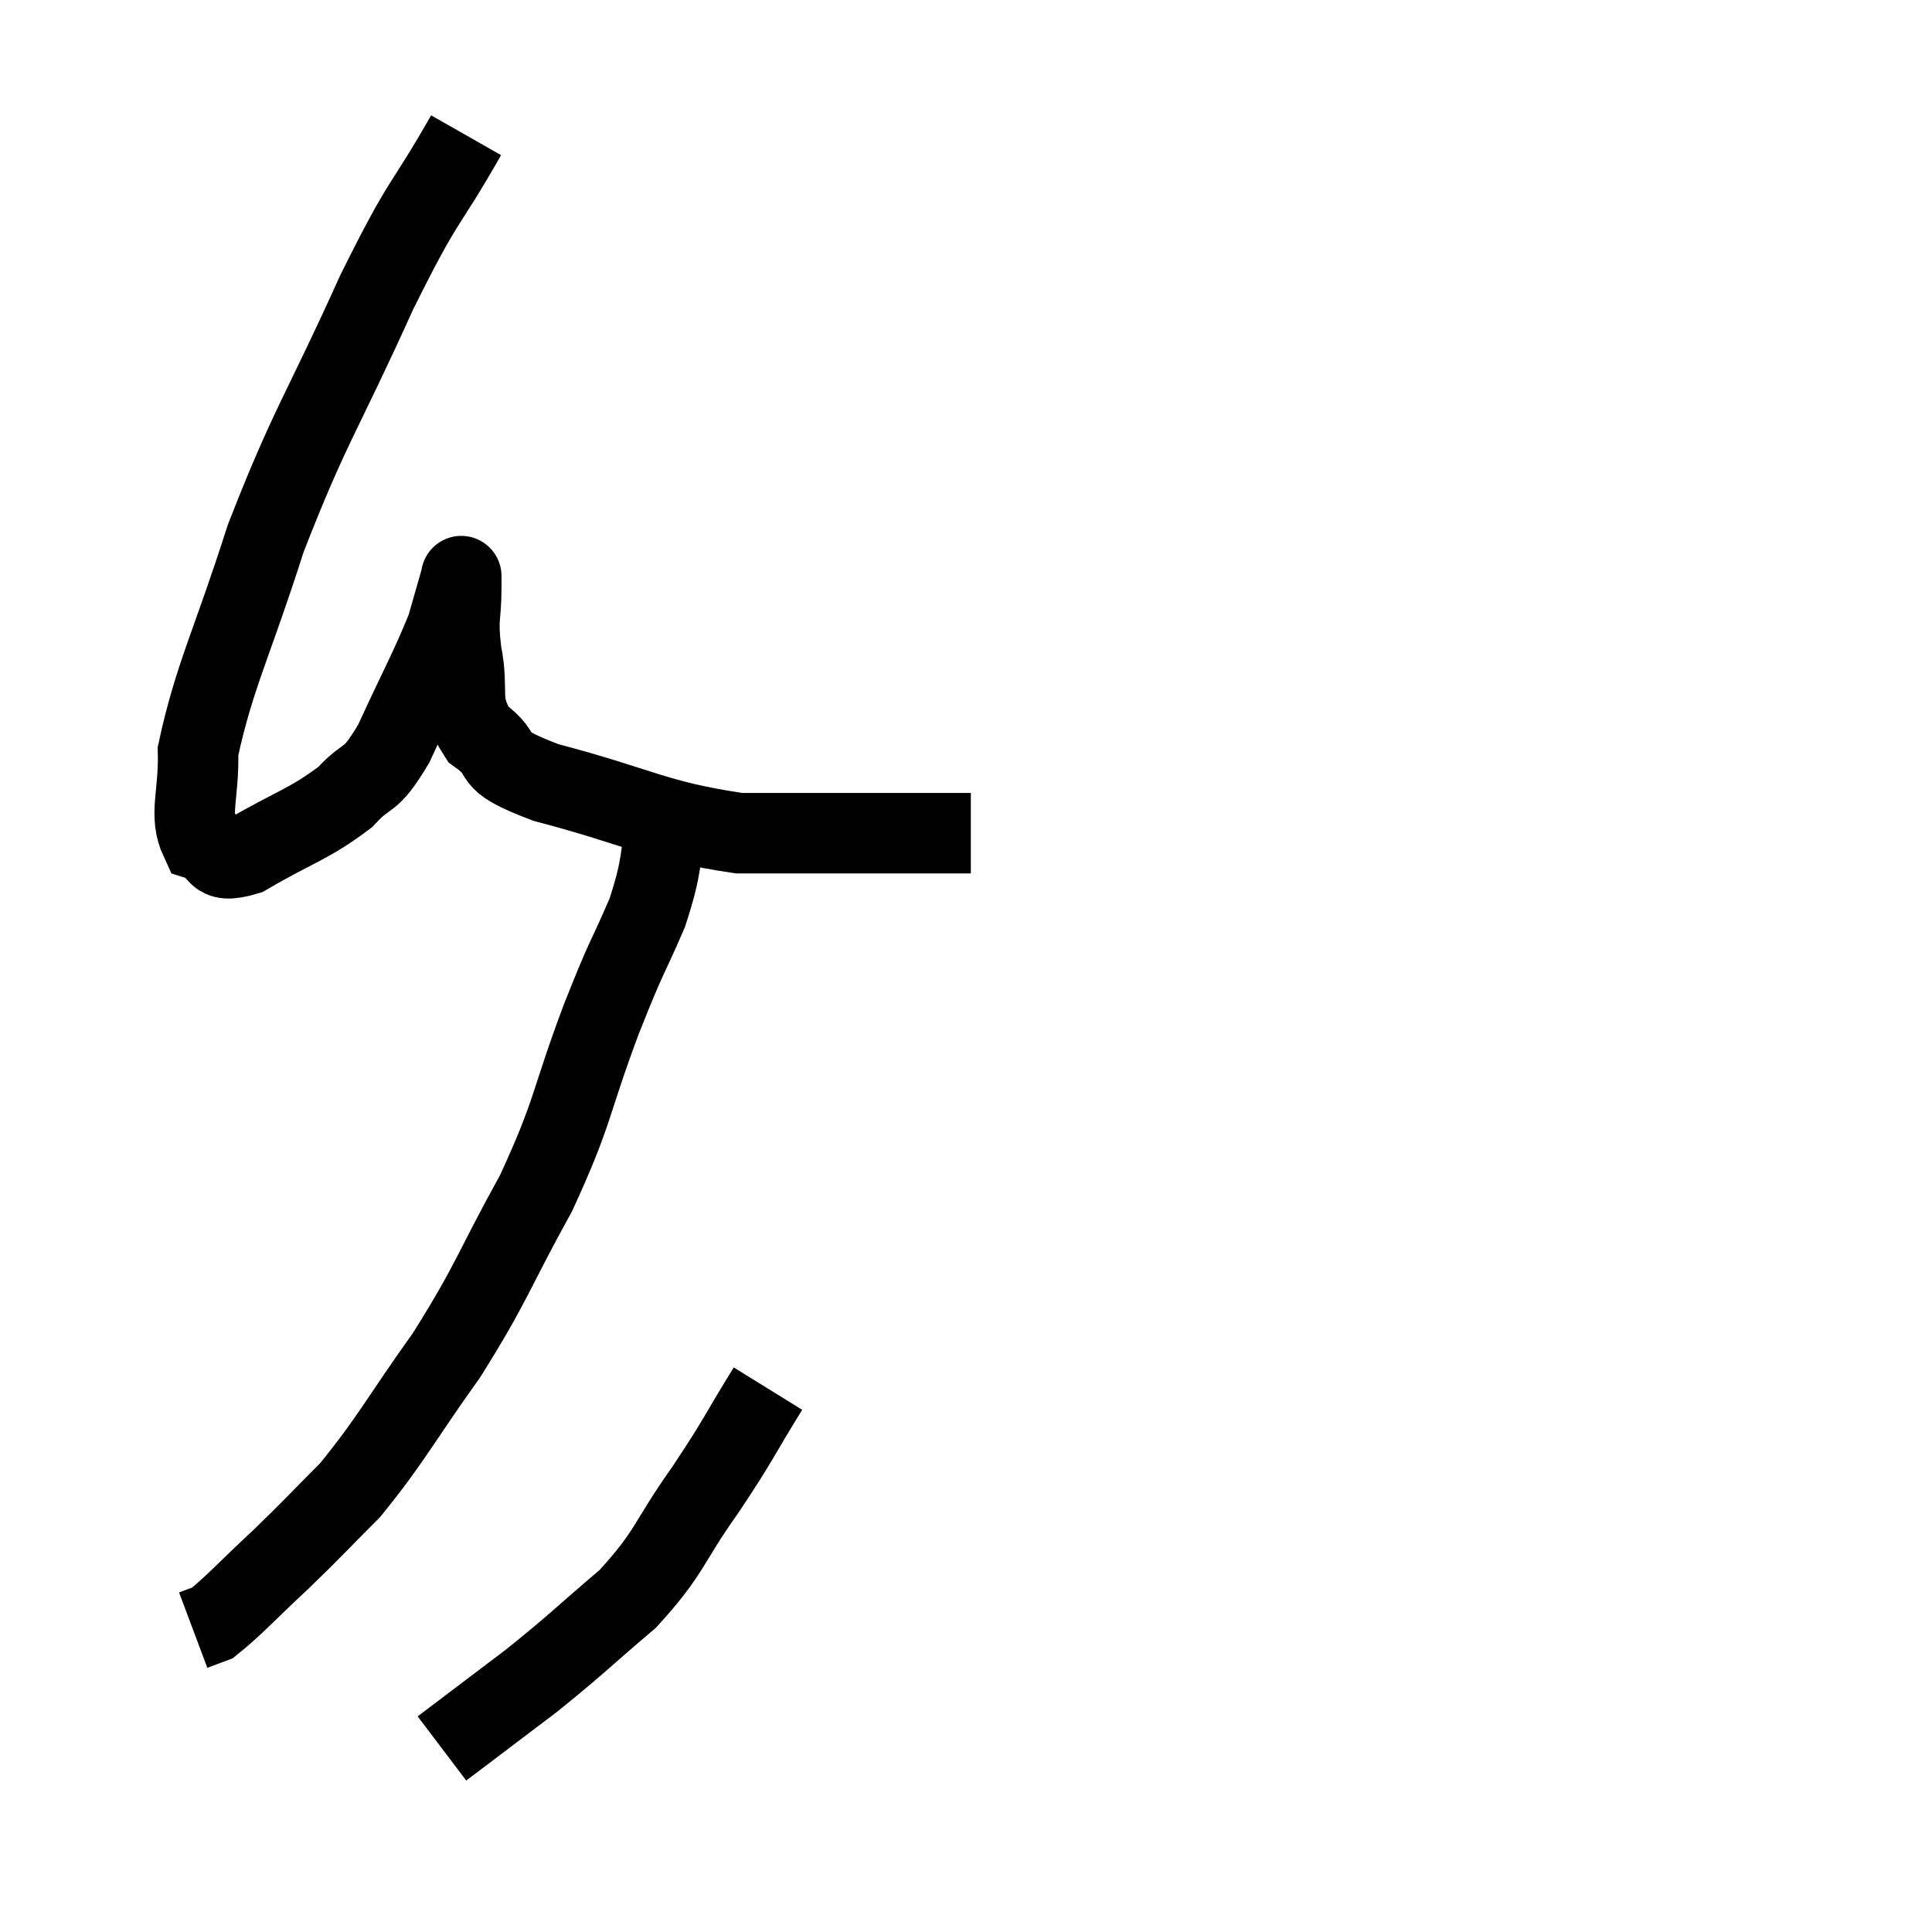 <svg width="48" height="48" viewBox="0 0 48 48" xmlns="http://www.w3.org/2000/svg"><path d="M 11.58 3.36 C 10.47 5.31, 10.605 4.755, 9.36 7.26 C 7.98 10.32, 7.71 10.53, 6.6 13.38 C 5.76 16.02, 5.325 16.785, 4.92 18.66 C 4.95 19.77, 4.68 20.235, 4.98 20.88 C 5.55 21.06, 5.22 21.51, 6.12 21.24 C 7.35 20.52, 7.665 20.49, 8.58 19.8 C 9.18 19.14, 9.15 19.53, 9.78 18.48 C 10.44 17.04, 10.68 16.635, 11.1 15.6 C 11.28 14.97, 11.37 14.655, 11.46 14.34 C 11.46 14.34, 11.46 14.28, 11.46 14.34 C 11.46 14.46, 11.46 14.115, 11.46 14.58 C 11.46 15.39, 11.355 15.285, 11.46 16.2 C 11.67 17.22, 11.355 17.43, 11.88 18.24 C 12.72 18.84, 11.94 18.825, 13.56 19.44 C 15.96 20.07, 16.245 20.385, 18.36 20.7 C 20.19 20.7, 20.58 20.7, 22.02 20.7 C 23.07 20.7, 23.595 20.7, 24.12 20.7 L 24.12 20.7" fill="none" stroke="black" stroke-width="2"></path><path d="M 16.62 20.16 C 16.35 21.42, 16.5 21.39, 16.08 22.68 C 15.51 24, 15.63 23.58, 14.94 25.32 C 14.13 27.48, 14.28 27.555, 13.32 29.64 C 12.21 31.65, 12.255 31.815, 11.1 33.66 C 9.9 35.34, 9.735 35.745, 8.7 37.02 C 7.83 37.89, 7.815 37.935, 6.96 38.76 C 6.12 39.54, 5.82 39.885, 5.28 40.32 L 4.8 40.5" fill="none" stroke="black" stroke-width="2"></path><path d="M 19.08 34.5 C 18.3 35.76, 18.39 35.715, 17.52 37.02 C 16.56 38.37, 16.68 38.535, 15.6 39.72 C 14.4 40.74, 14.355 40.83, 13.2 41.76 C 12.09 42.6, 11.535 43.02, 10.98 43.44 L 10.98 43.44" fill="none" stroke="black" stroke-width="2"></path></svg>